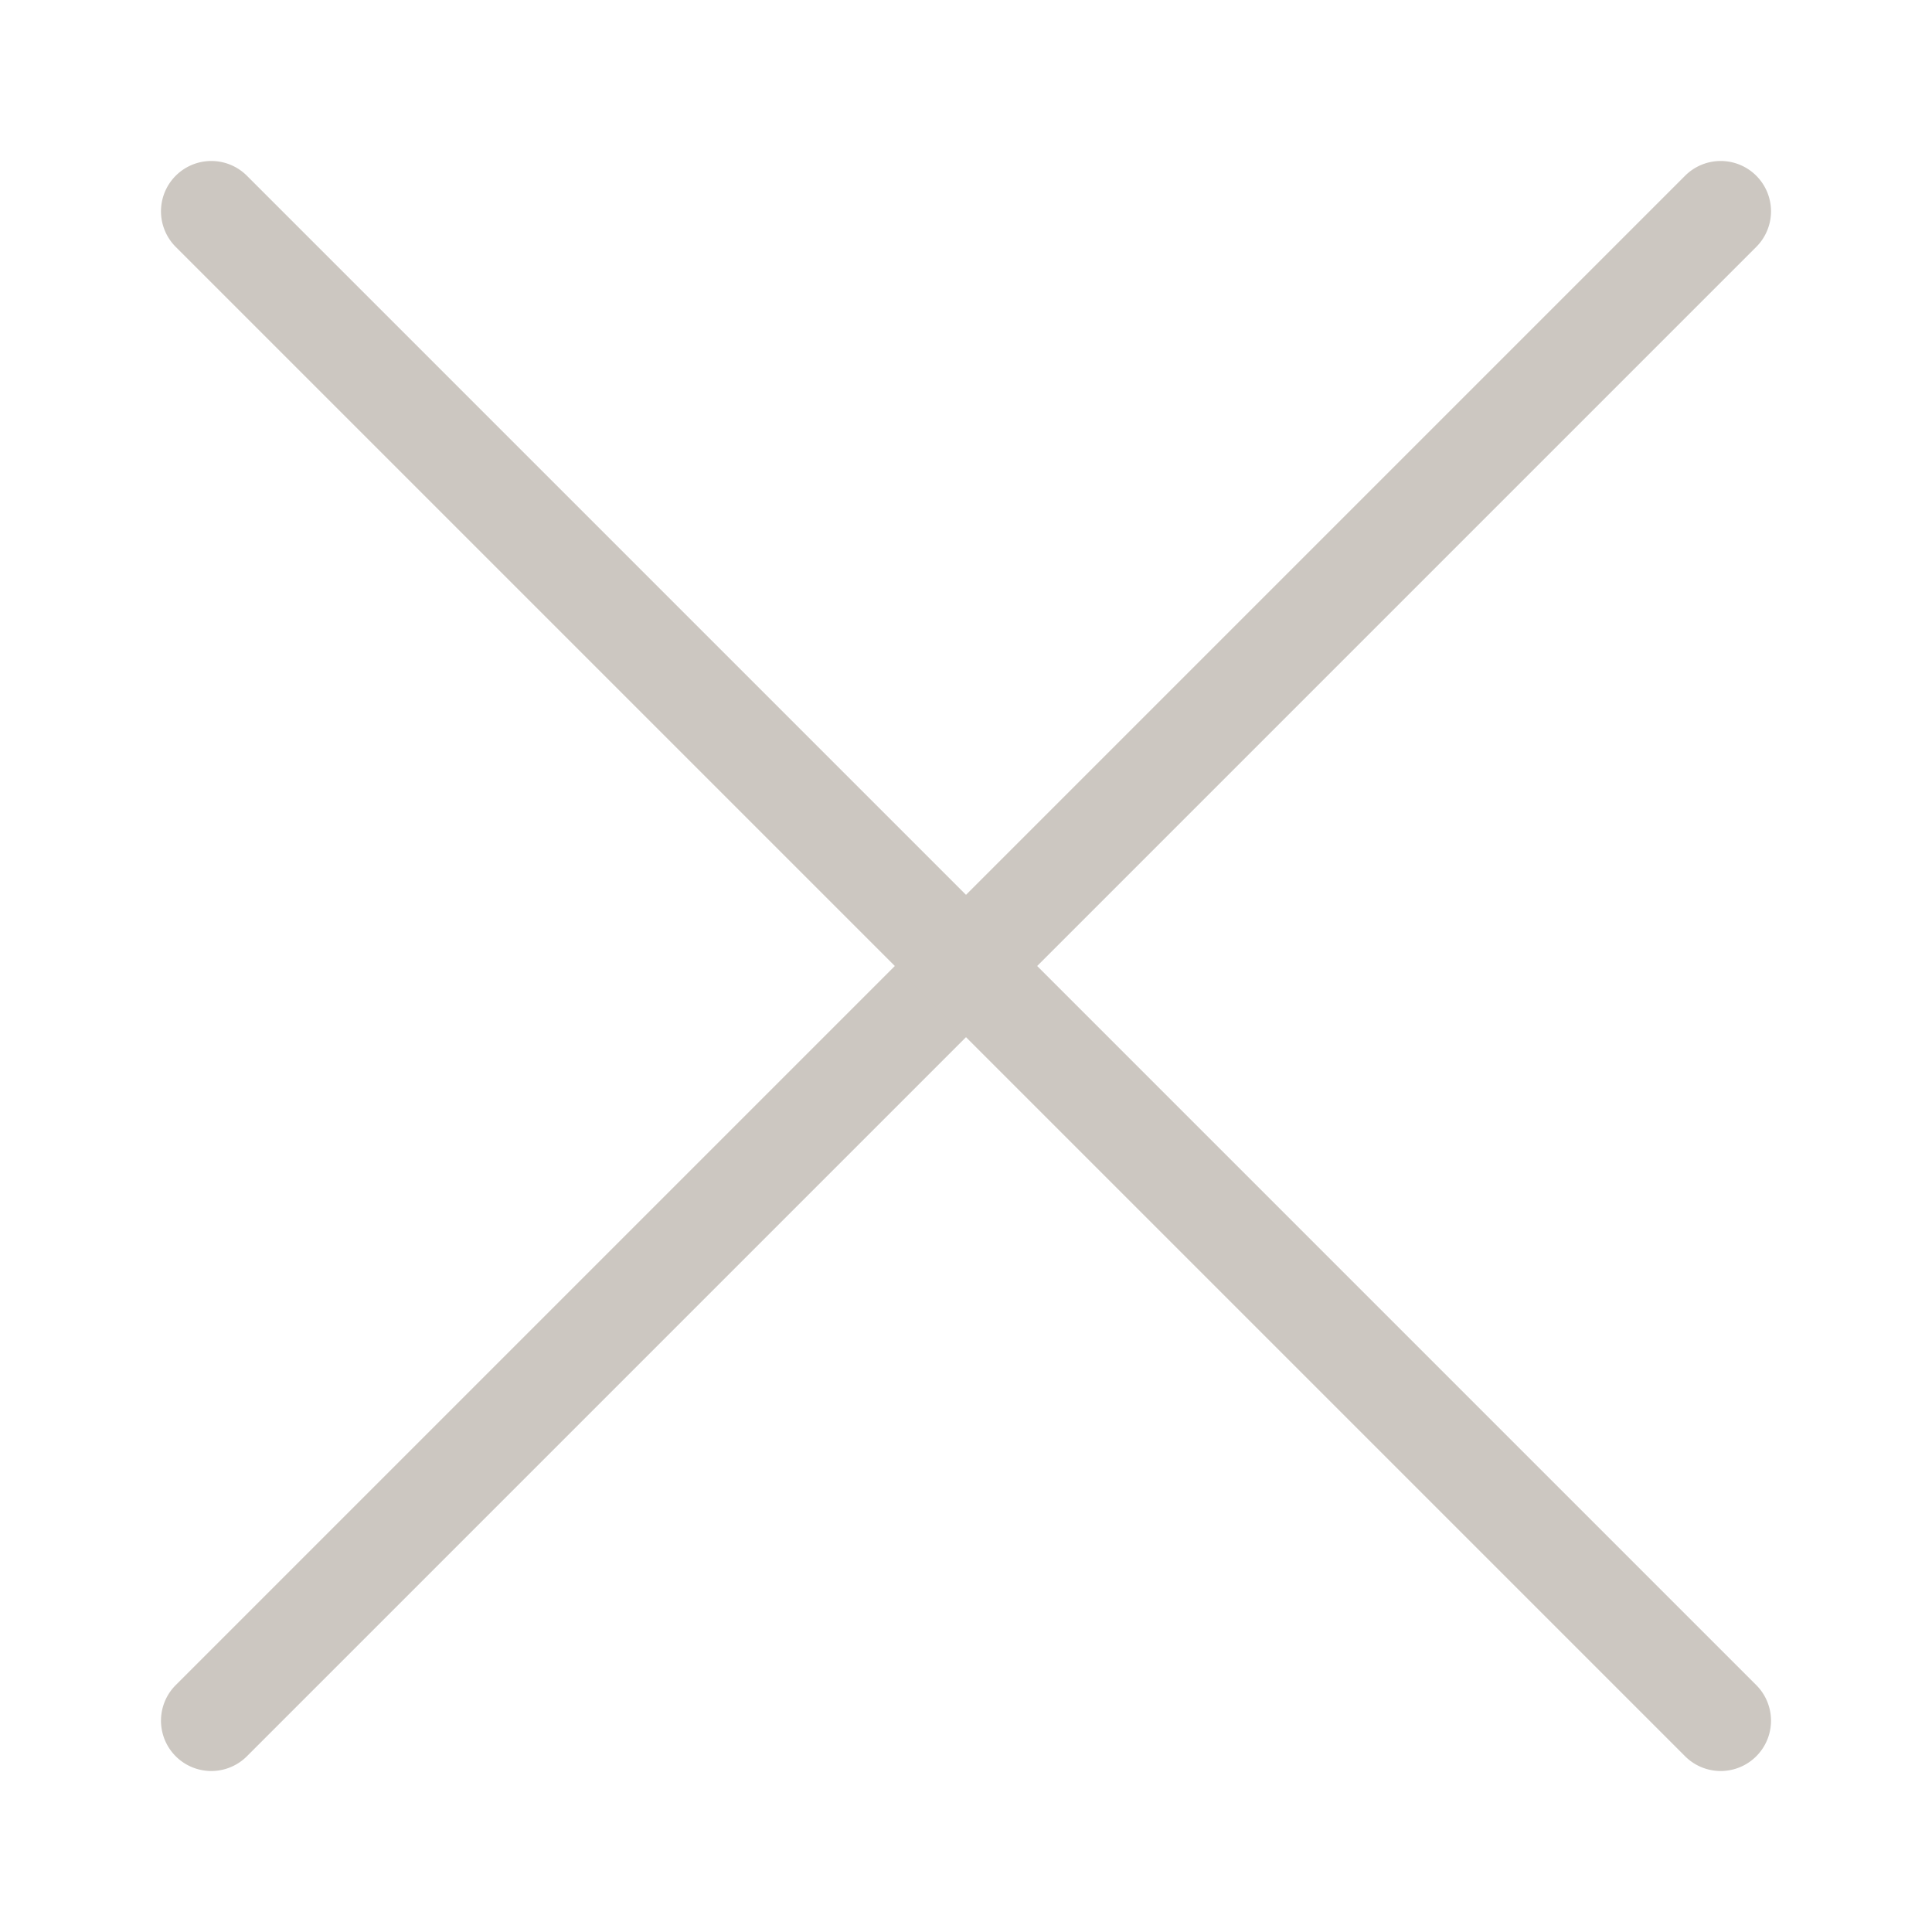 <svg xmlns:xlink="http://www.w3.org/1999/xlink" xmlns="http://www.w3.org/2000/svg" fill-rule="evenodd" viewBox="0 0 24 24" class="svg-16" width="24"  height="24" ><path d="M21.817 2.183a.625.625 0 010 .884l-18.75 18.75a.625.625 0 11-.884-.884l18.75-18.75a.625.625 0 01.884 0z" fill="#CCC7C1"></path> <path d="M2.183 2.183a.625.625 0 01.884 0l18.75 18.75a.625.625 0 11-.884.884L2.183 3.067a.625.625 0 010-.884z" fill="#CCC7C1"></path></svg>